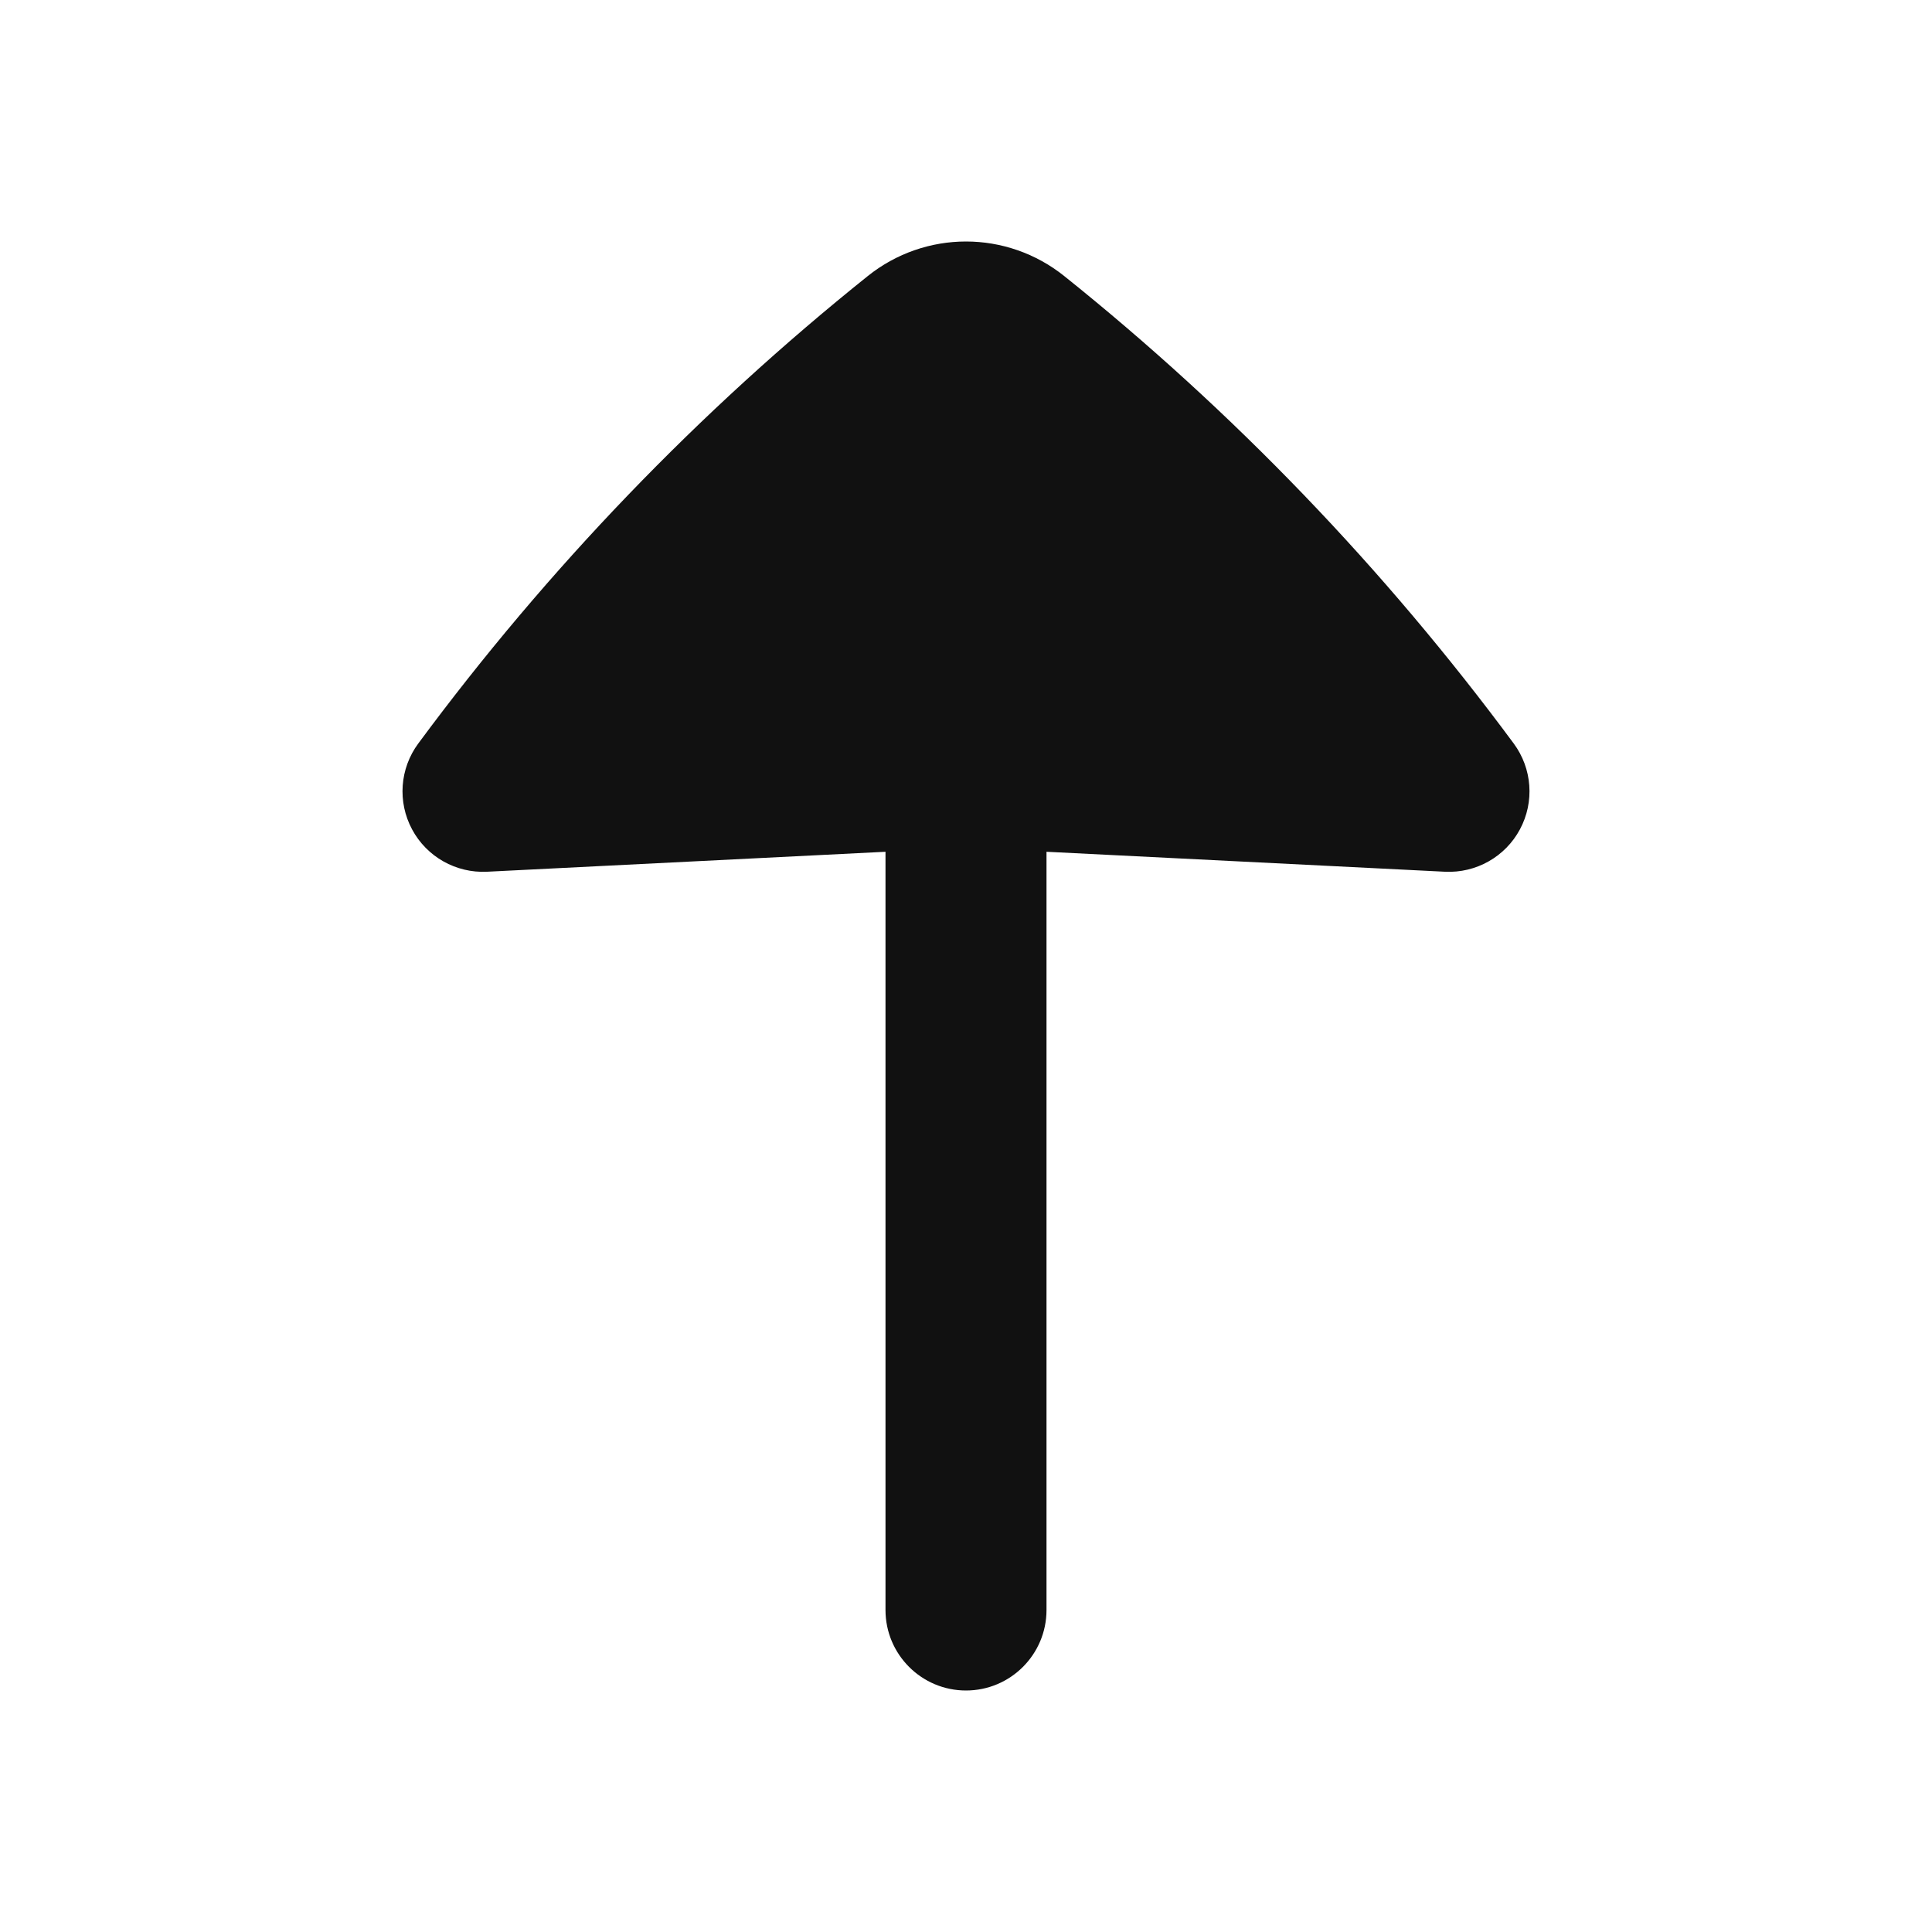 <svg width="24" height="24" viewBox="0 0 24 24" fill="none" xmlns="http://www.w3.org/2000/svg">
<path d="M17.95 10.829L13 10.581L13 20C13 20.552 12.552 21 12 21C11.448 21 11 20.552 11 20L11 10.581L6.05 10.829C5.664 10.848 5.301 10.643 5.119 10.303C4.936 9.962 4.966 9.547 5.196 9.236C6.803 7.063 8.68 5.111 10.78 3.429C11.136 3.144 11.568 3 12 3C12.432 3 12.864 3.144 13.22 3.429C15.32 5.111 17.197 7.063 18.804 9.236C19.034 9.547 19.064 9.962 18.881 10.303C18.699 10.643 18.336 10.848 17.95 10.829Z" fill="#111111"/>
</svg>
